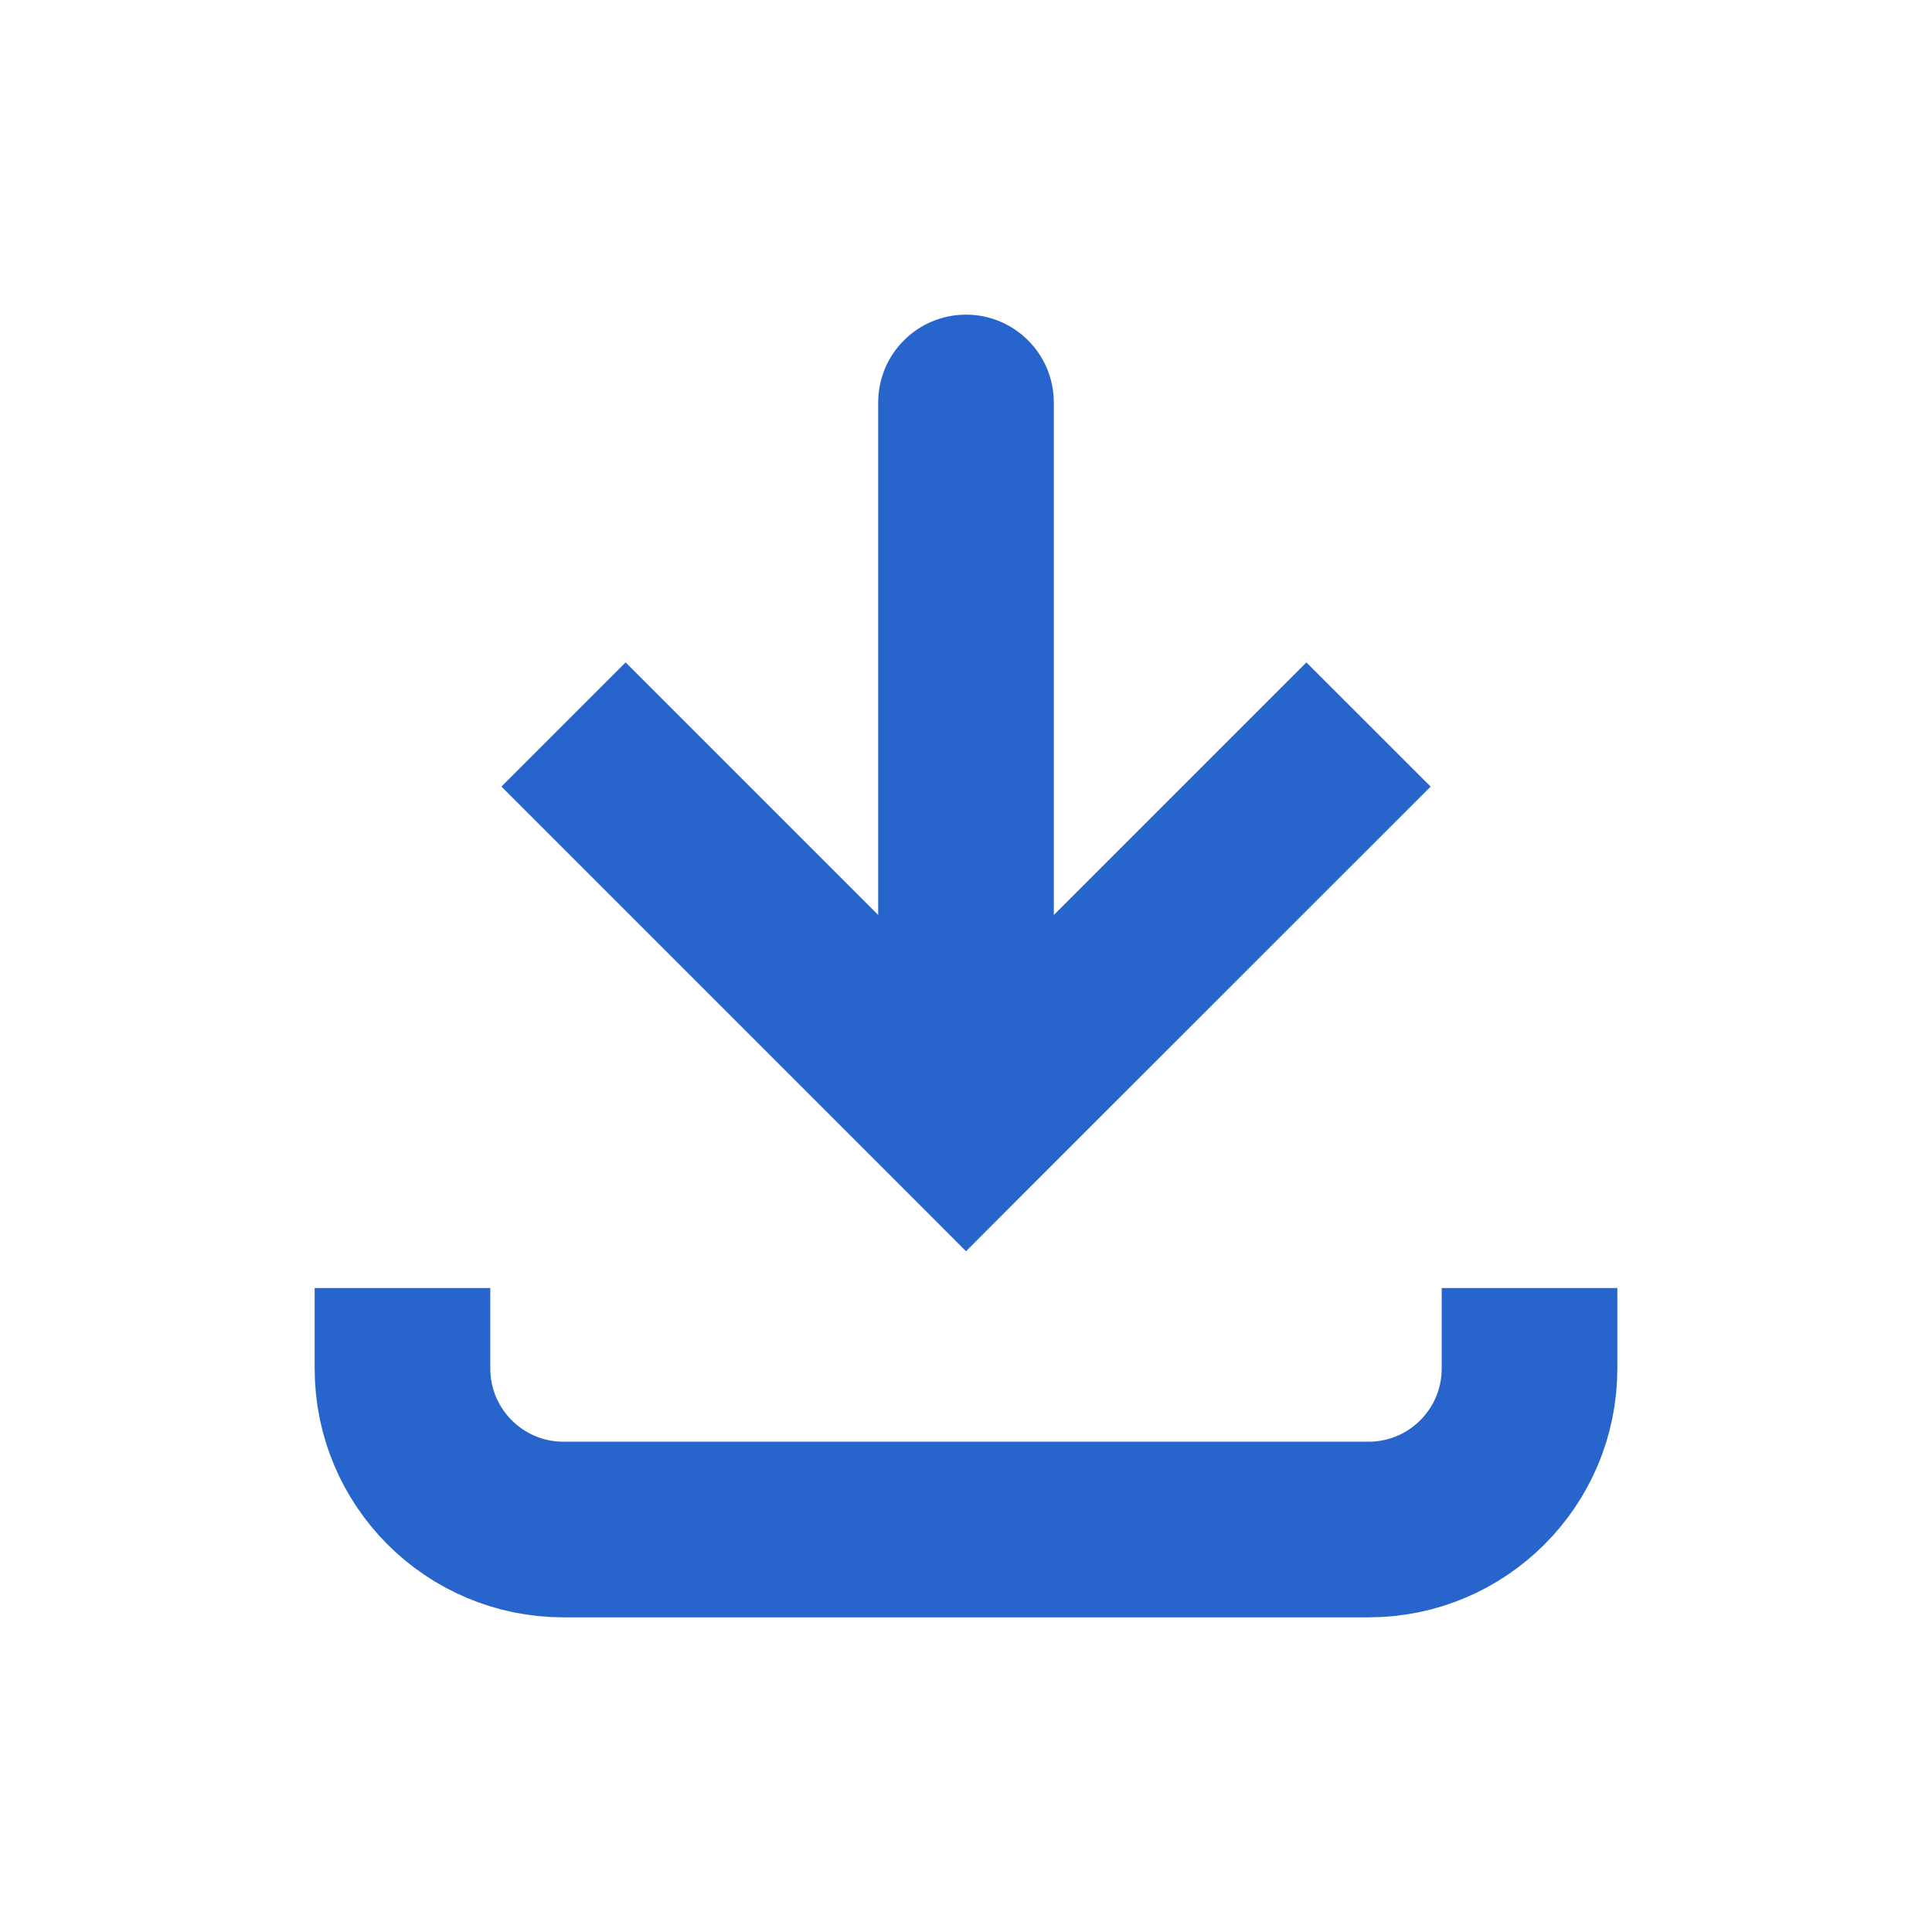 <svg width="22" height="22" viewBox="0 0 22 22" fill="none" xmlns="http://www.w3.org/2000/svg">
<path d="M11 12.833L10.293 13.54L11 14.248L11.707 13.54L11 12.833ZM12 4.583C12 4.031 11.552 3.583 11 3.583C10.448 3.583 10 4.031 10 4.583L12 4.583ZM5.71 8.957L10.293 13.54L11.707 12.126L7.124 7.543L5.71 8.957ZM11.707 13.54L16.291 8.957L14.876 7.543L10.293 12.126L11.707 13.54ZM12 12.833L12 4.583L10 4.583L10 12.833L12 12.833Z" fill="#2764CC"/>
<path d="M4.583 14.667L4.583 15.583C4.583 16.596 5.404 17.417 6.417 17.417L15.583 17.417C16.596 17.417 17.417 16.596 17.417 15.583V14.667" stroke="#2764CC" stroke-width="2"/>
</svg>
